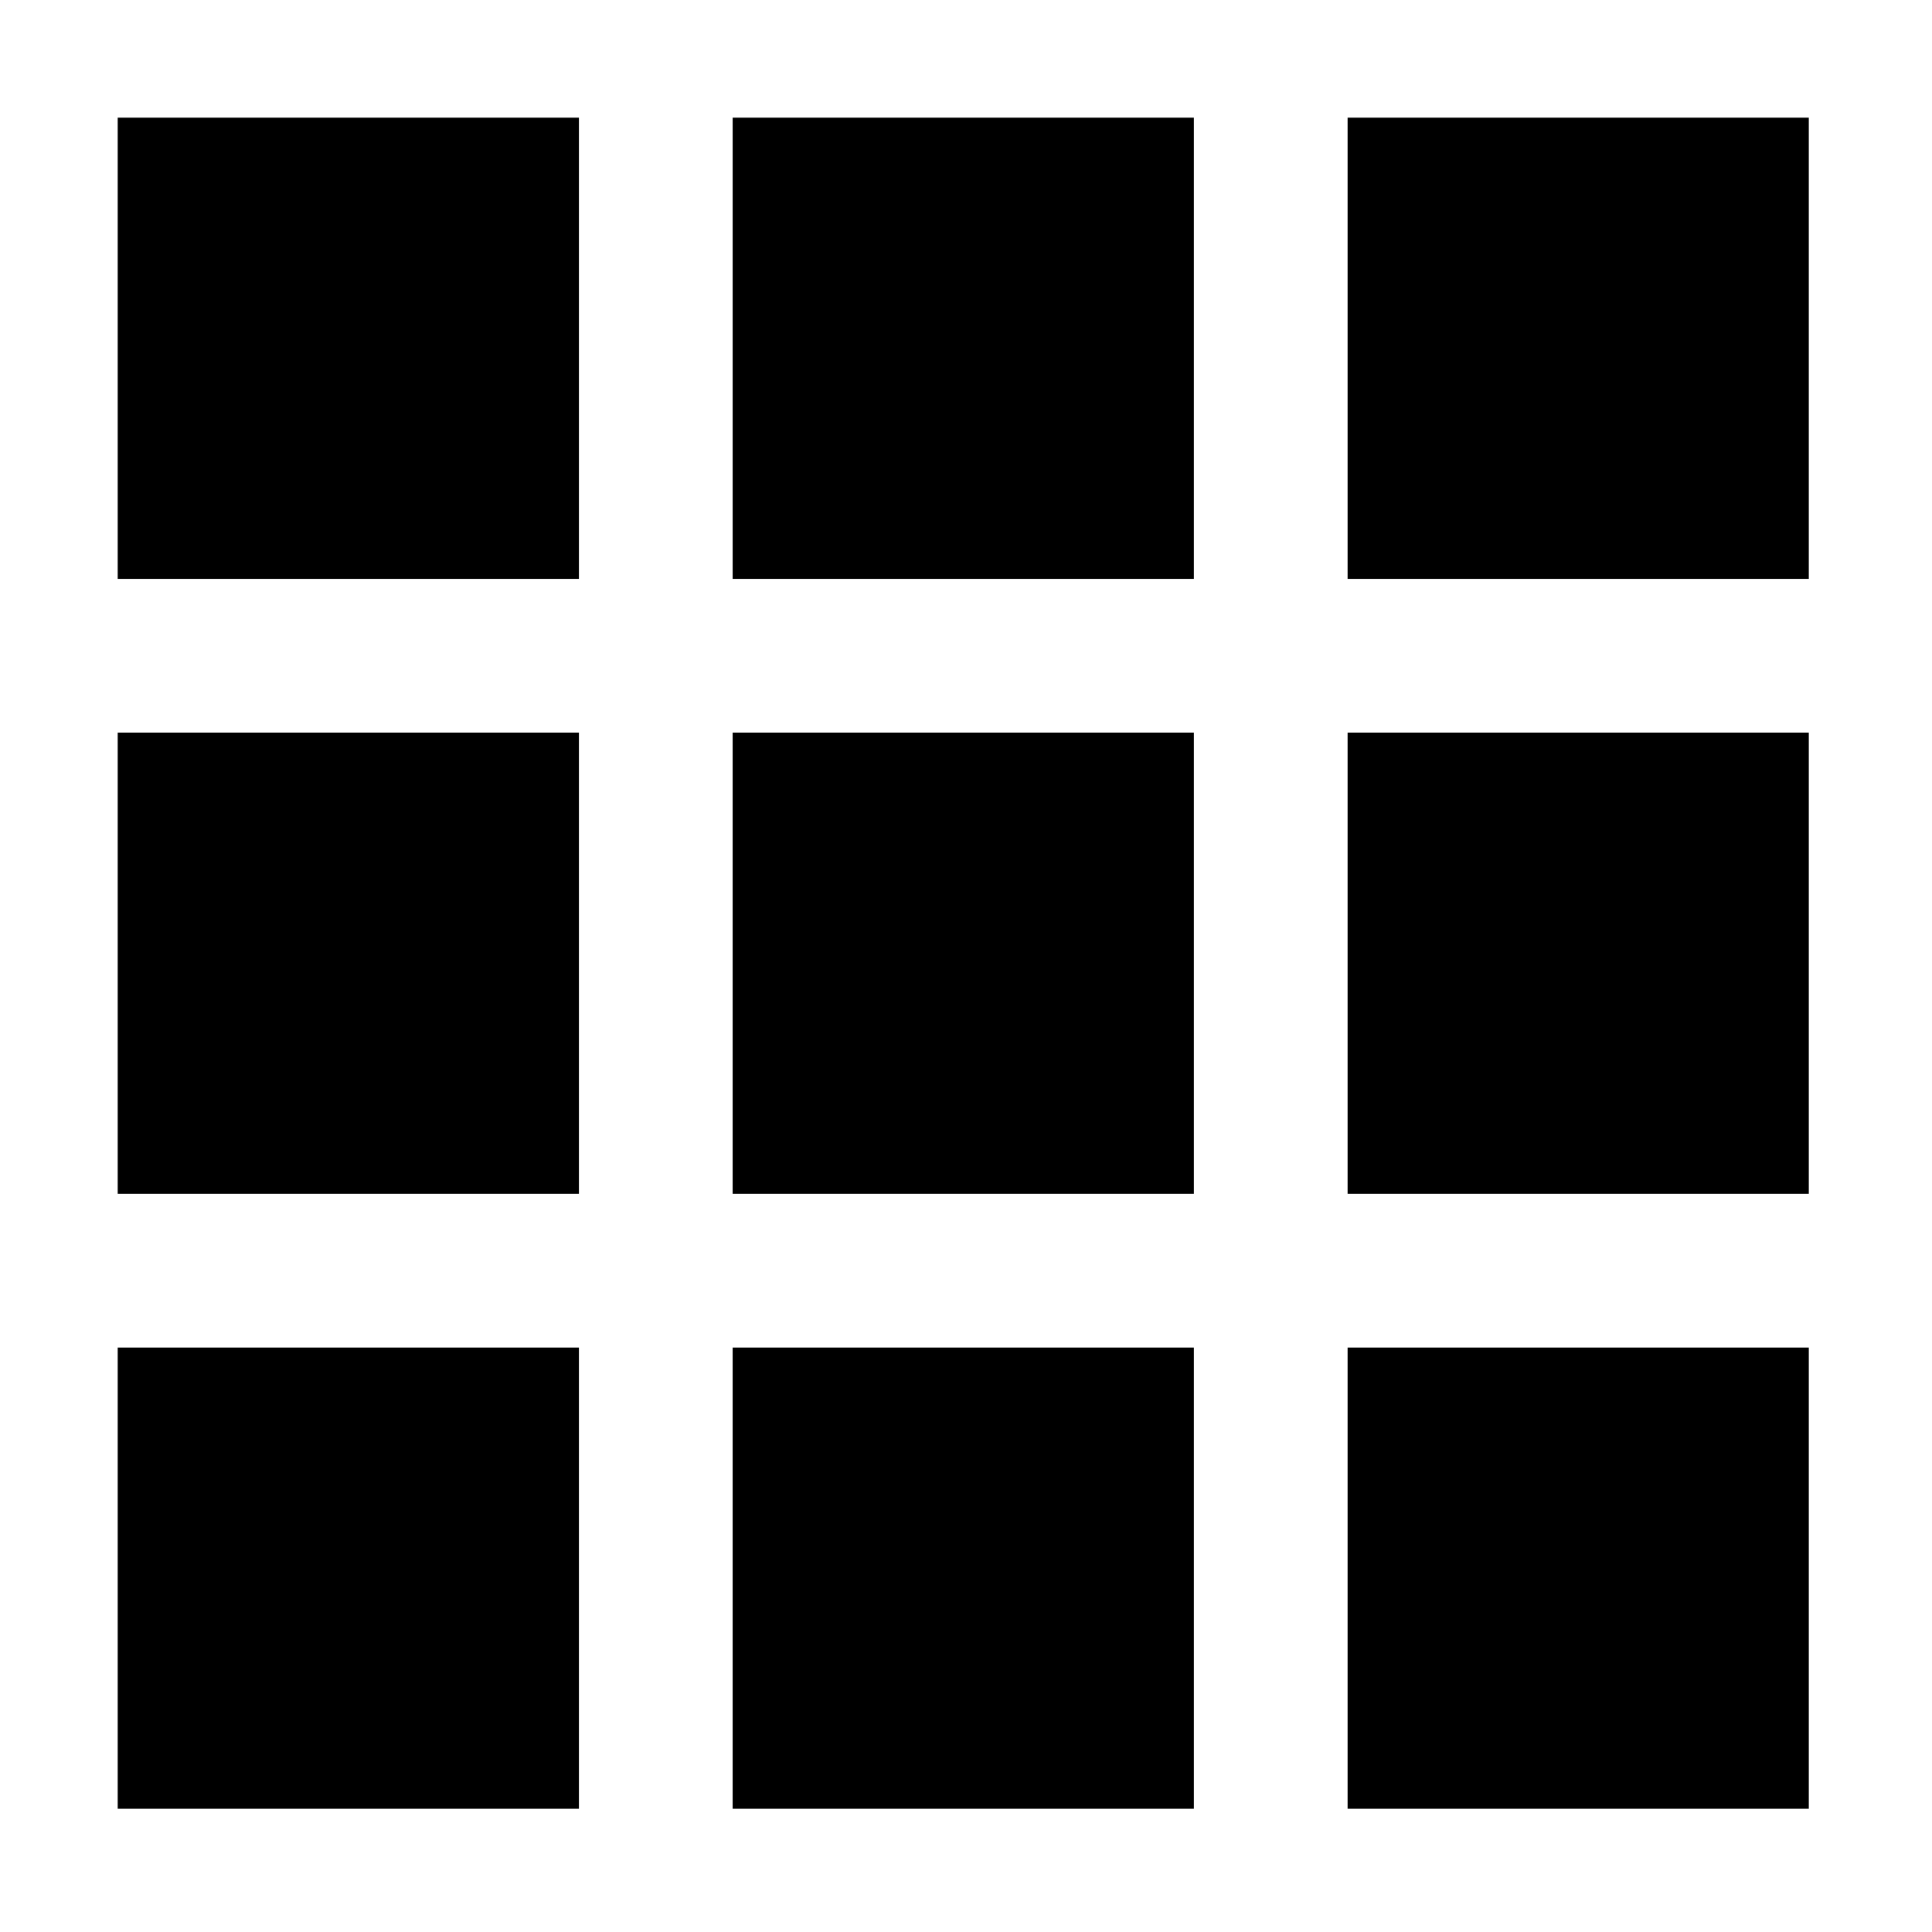 <?xml version="1.0" standalone="no"?><!DOCTYPE svg PUBLIC "-//W3C//DTD SVG 1.1//EN"
  "http://www.w3.org/Graphics/SVG/1.1/DTD/svg11.dtd">
<svg t="1739984240735" class="icon" viewBox="0 0 1024 1024" version="1.1" xmlns="http://www.w3.org/2000/svg" p-id="9205"
     xmlns:xlink="http://www.w3.org/1999/xlink" width="200" height="200">
  <path
    d="M62.385 714.234l244.45 0 0 244.451L62.385 958.685 62.385 714.234 62.385 714.234zM62.385 714.234"
    fill="currentColor" p-id="9206"></path>
  <path
    d="M388.322 388.3l244.449 0 0 244.45L388.322 632.75 388.322 388.3 388.322 388.3zM388.322 388.3"
    fill="currentColor" p-id="9207"></path>
  <path
    d="M62.385 388.3l244.45 0 0 244.45L62.385 632.75 62.385 388.3 62.385 388.3zM62.385 388.3"
    fill="currentColor" p-id="9208"></path>
  <path
    d="M388.322 62.365l244.449 0 0 244.45L388.322 306.816 388.322 62.365 388.322 62.365zM388.322 62.365"
    fill="currentColor" p-id="9209"></path>
  <path
    d="M62.385 62.365l244.45 0 0 244.45L62.385 306.816 62.385 62.365 62.385 62.365zM62.385 62.365"
    fill="currentColor" p-id="9210"></path>
  <path
    d="M714.254 714.234l244.451 0 0 244.451L714.254 958.685 714.254 714.234 714.254 714.234zM714.254 714.234"
    fill="currentColor" p-id="9211"></path>
  <path
    d="M388.322 714.234l244.449 0 0 244.451L388.322 958.685 388.322 714.234 388.322 714.234zM388.322 714.234"
    fill="currentColor" p-id="9212"></path>
  <path
    d="M714.254 62.365l244.451 0 0 244.45L714.254 306.816 714.254 62.365 714.254 62.365zM714.254 62.365"
    fill="currentColor" p-id="9213"></path>
  <path
    d="M714.254 388.3l244.451 0 0 244.45L714.254 632.75 714.254 388.3 714.254 388.3zM714.254 388.3"
    fill="currentColor" p-id="9214"></path>
</svg>
